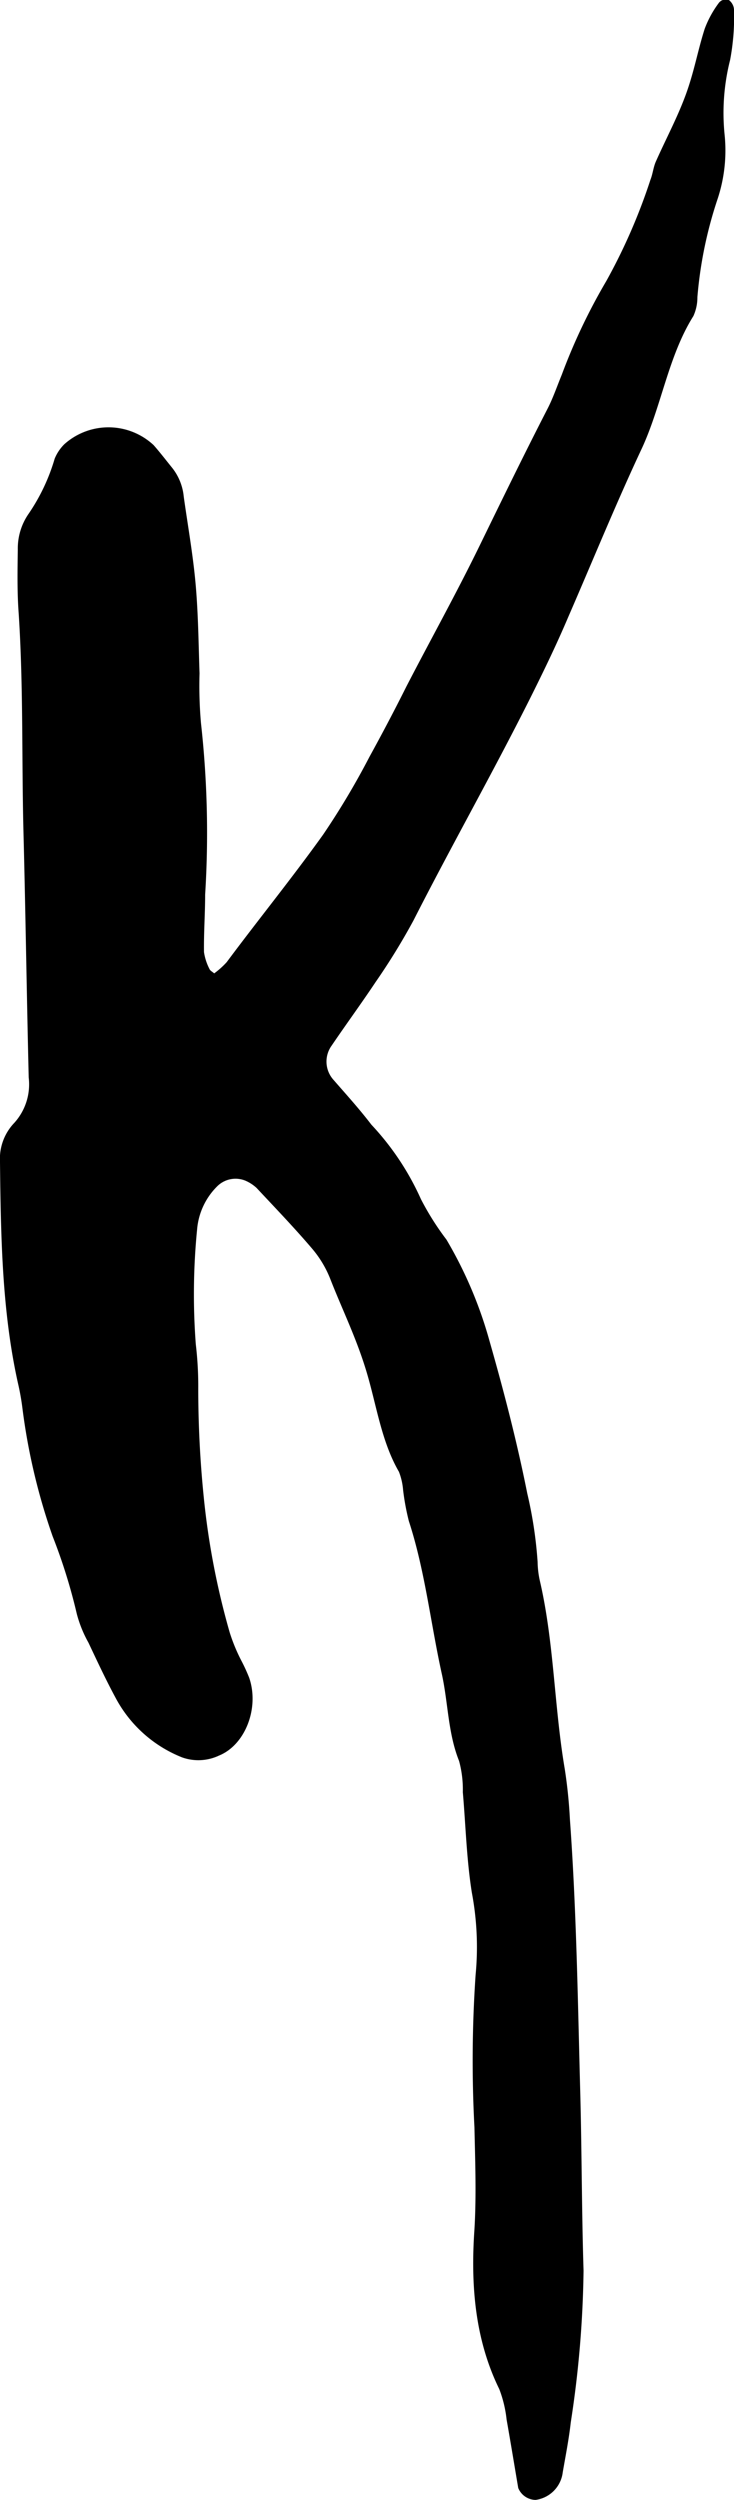 <svg id="Layer_1" data-name="Layer 1" xmlns="http://www.w3.org/2000/svg" viewBox="0 0 51.13 174"><path d="M14.92,67.75a5.79,5.79,0,0,0,.87-.78C18,64,20.34,61.12,22.51,58.09a53.82,53.82,0,0,0,3.23-5.42c.88-1.6,1.74-3.23,2.56-4.87C30,44.51,31.77,41.34,33.4,38s3.11-6.38,4.73-9.53c.39-.75.67-1.58,1-2.38a41.11,41.11,0,0,1,3.1-6.52,40.12,40.12,0,0,0,3.08-7.06c.16-.4.2-.86.37-1.25.69-1.56,1.5-3.06,2.09-4.67S48.6,3.53,49.09,2a7.22,7.22,0,0,1,1-1.82A.62.62,0,0,1,50.77,0a.91.91,0,0,1,.36.66,16.17,16.17,0,0,1-.27,3.51,15,15,0,0,0-.38,5.25A10.74,10.74,0,0,1,50,13.81a28.94,28.94,0,0,0-1.42,6.87A3.12,3.12,0,0,1,48.3,22c-1.74,2.77-2.21,6.22-3.58,9.19C42.93,35,41.3,39,39.59,42.93c-.85,2-1.76,3.87-2.71,5.77-2.61,5.19-5.45,10.2-8.08,15.37a45.65,45.65,0,0,1-2.64,4.29c-1,1.5-2.05,2.93-3.06,4.42a1.9,1.9,0,0,0,.14,2.39c.87,1,1.78,2,2.63,3.11a18.75,18.75,0,0,1,3.45,5.18,19.05,19.05,0,0,0,1.78,2.82,29.13,29.13,0,0,1,3,7.06c1,3.5,1.91,7,2.63,10.61a29.37,29.37,0,0,1,.72,4.77A6.42,6.42,0,0,0,37.6,110c1,4.29,1,8.77,1.74,13.12a34.2,34.2,0,0,1,.36,3.51c.46,6.34.55,12.7.72,19,.11,4.13.1,8.27.23,12.41a74.35,74.35,0,0,1-.89,10.56c-.13,1.17-.36,2.32-.56,3.48A2.2,2.2,0,0,1,37.31,174a1.33,1.33,0,0,1-1.21-.83c-.27-1.59-.53-3.18-.81-4.76a8.43,8.43,0,0,0-.51-2.12c-1.7-3.47-2-7.25-1.73-11.13.14-2.37.05-4.72,0-7.08a87.52,87.52,0,0,1,.08-10.62,20.39,20.39,0,0,0-.26-5.72c-.37-2.31-.43-4.7-.63-7a7.6,7.6,0,0,0-.26-2.17c-.77-1.92-.76-4-1.19-6-.79-3.56-1.18-7.24-2.31-10.7a16.81,16.81,0,0,1-.4-2.16,4.46,4.46,0,0,0-.29-1.27c-1.23-2.12-1.56-4.65-2.27-7S23.83,91.13,23,89a7.48,7.48,0,0,0-1.3-2.14c-1.23-1.44-2.54-2.8-3.83-4.18a2.8,2.8,0,0,0-.64-.44,1.81,1.81,0,0,0-2.1.33,4.78,4.78,0,0,0-1.4,3,46,46,0,0,0-.09,8,24.72,24.72,0,0,1,.17,3.09,75.08,75.08,0,0,0,.38,7.51A53.33,53.33,0,0,0,16,113.62a12.2,12.2,0,0,0,.83,2,12.14,12.14,0,0,1,.53,1.16c.72,2.11-.28,4.67-2.1,5.41a3.37,3.37,0,0,1-2.57.13,9,9,0,0,1-4.65-4.17c-.67-1.24-1.27-2.53-1.88-3.82a8.51,8.51,0,0,1-.81-2,38.77,38.77,0,0,0-1.68-5.39A43.26,43.26,0,0,1,1.56,98a16.94,16.94,0,0,0-.31-1.73C.13,91.22.06,86.05,0,80.88a3.61,3.61,0,0,1,1-2.73A4,4,0,0,0,2,75c-.14-5.76-.22-11.52-.37-17.28-.12-5,0-10-.33-15.05-.11-1.47-.08-3-.06-4.43A4.23,4.23,0,0,1,2,35.75a13.49,13.49,0,0,0,1.81-3.83,3.05,3.05,0,0,1,.67-1,4.61,4.61,0,0,1,6.22.06c.45.51.87,1.06,1.3,1.59a3.81,3.81,0,0,1,.8,2c.28,2,.65,4.07.83,6.12s.2,4.12.27,6.18A29.73,29.73,0,0,0,14,50.33a69,69,0,0,1,.29,11.94c0,1.33-.1,2.66-.08,4a3.78,3.78,0,0,0,.39,1.19C14.65,67.57,14.79,67.63,14.92,67.75Z"/></svg>